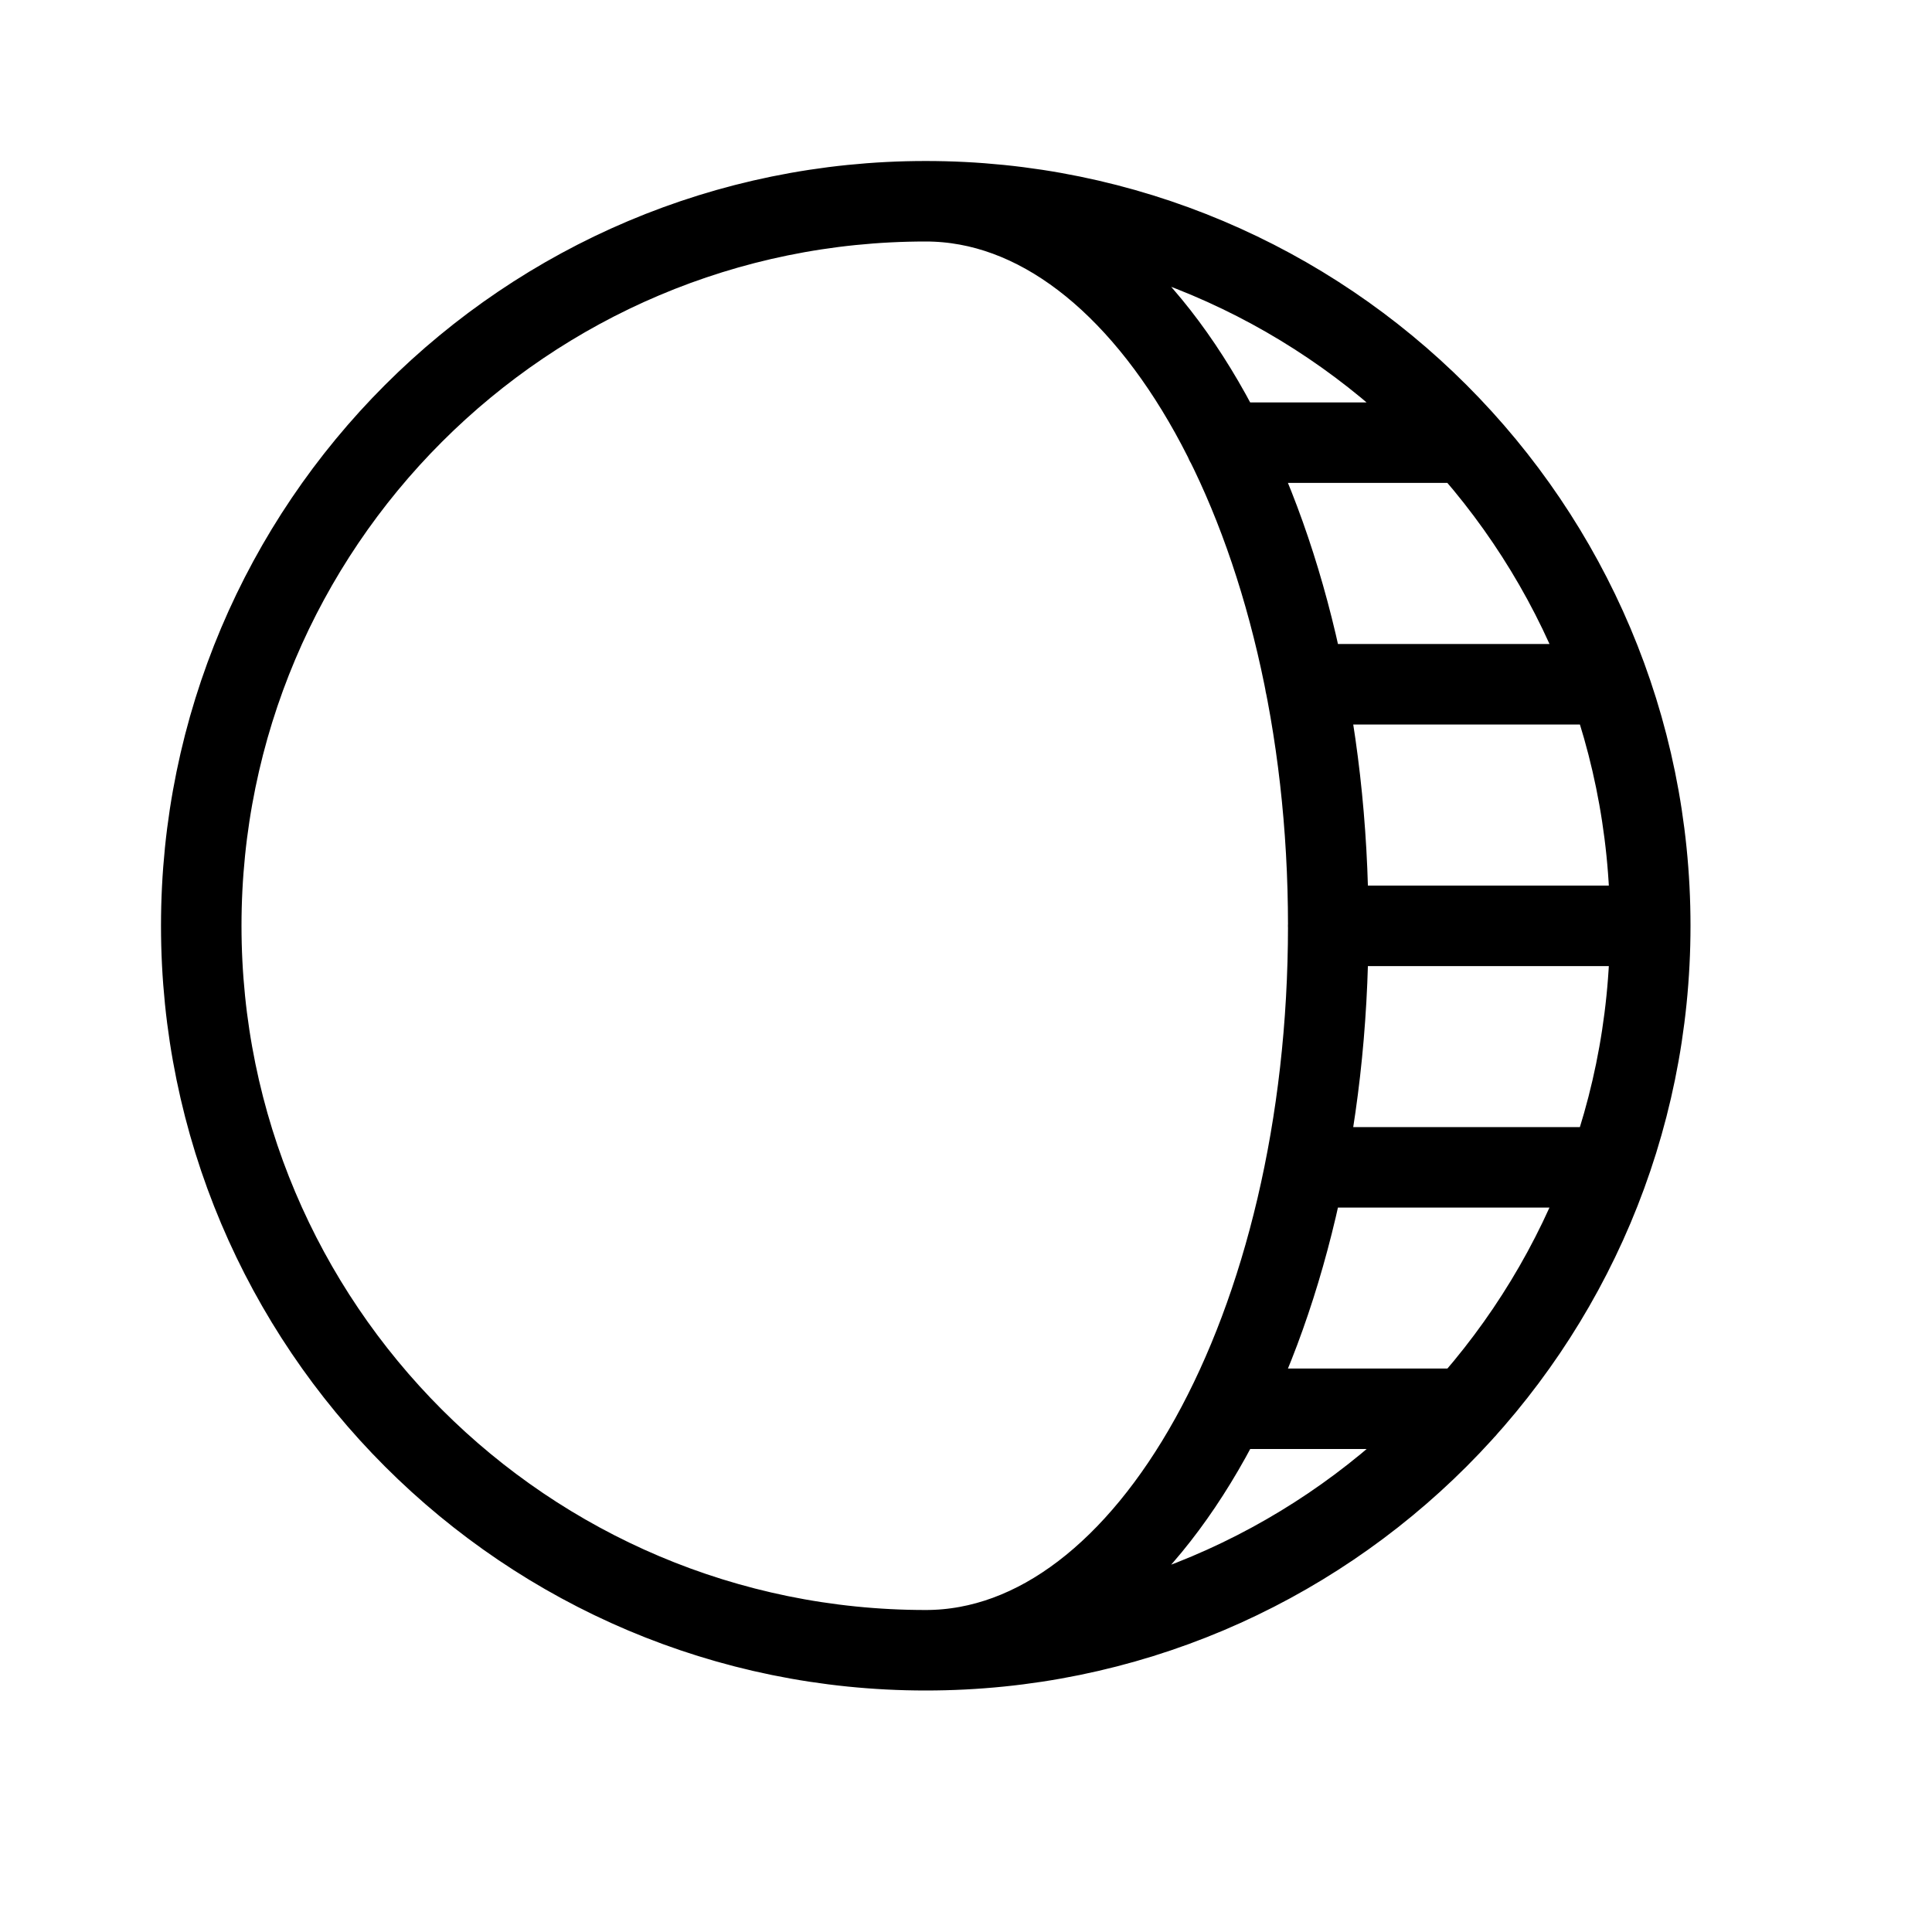 <svg height="24" viewBox="0 0 24 24" width="24" xmlns="http://www.w3.org/2000/svg"><path d="m11.5 20.5c4.971 0 9-4.029 9-9 0-4.971-4.029-9-9-9-4.971 0-9 4.029-9 9 0 4.971 4.029 9 9 9zm0-18c2.761 0 5 4.029 5 9 0 4.971-2.239 9-5 9m6.709-3-2.982 0m.988-2.999 3.772-0m.512-3h-4m-.285-3.001 3.772 0m-1.781-3.001-2.981-0" fill="none" stroke="#000" stroke-linecap="round" stroke-linejoin="round"/></svg>
